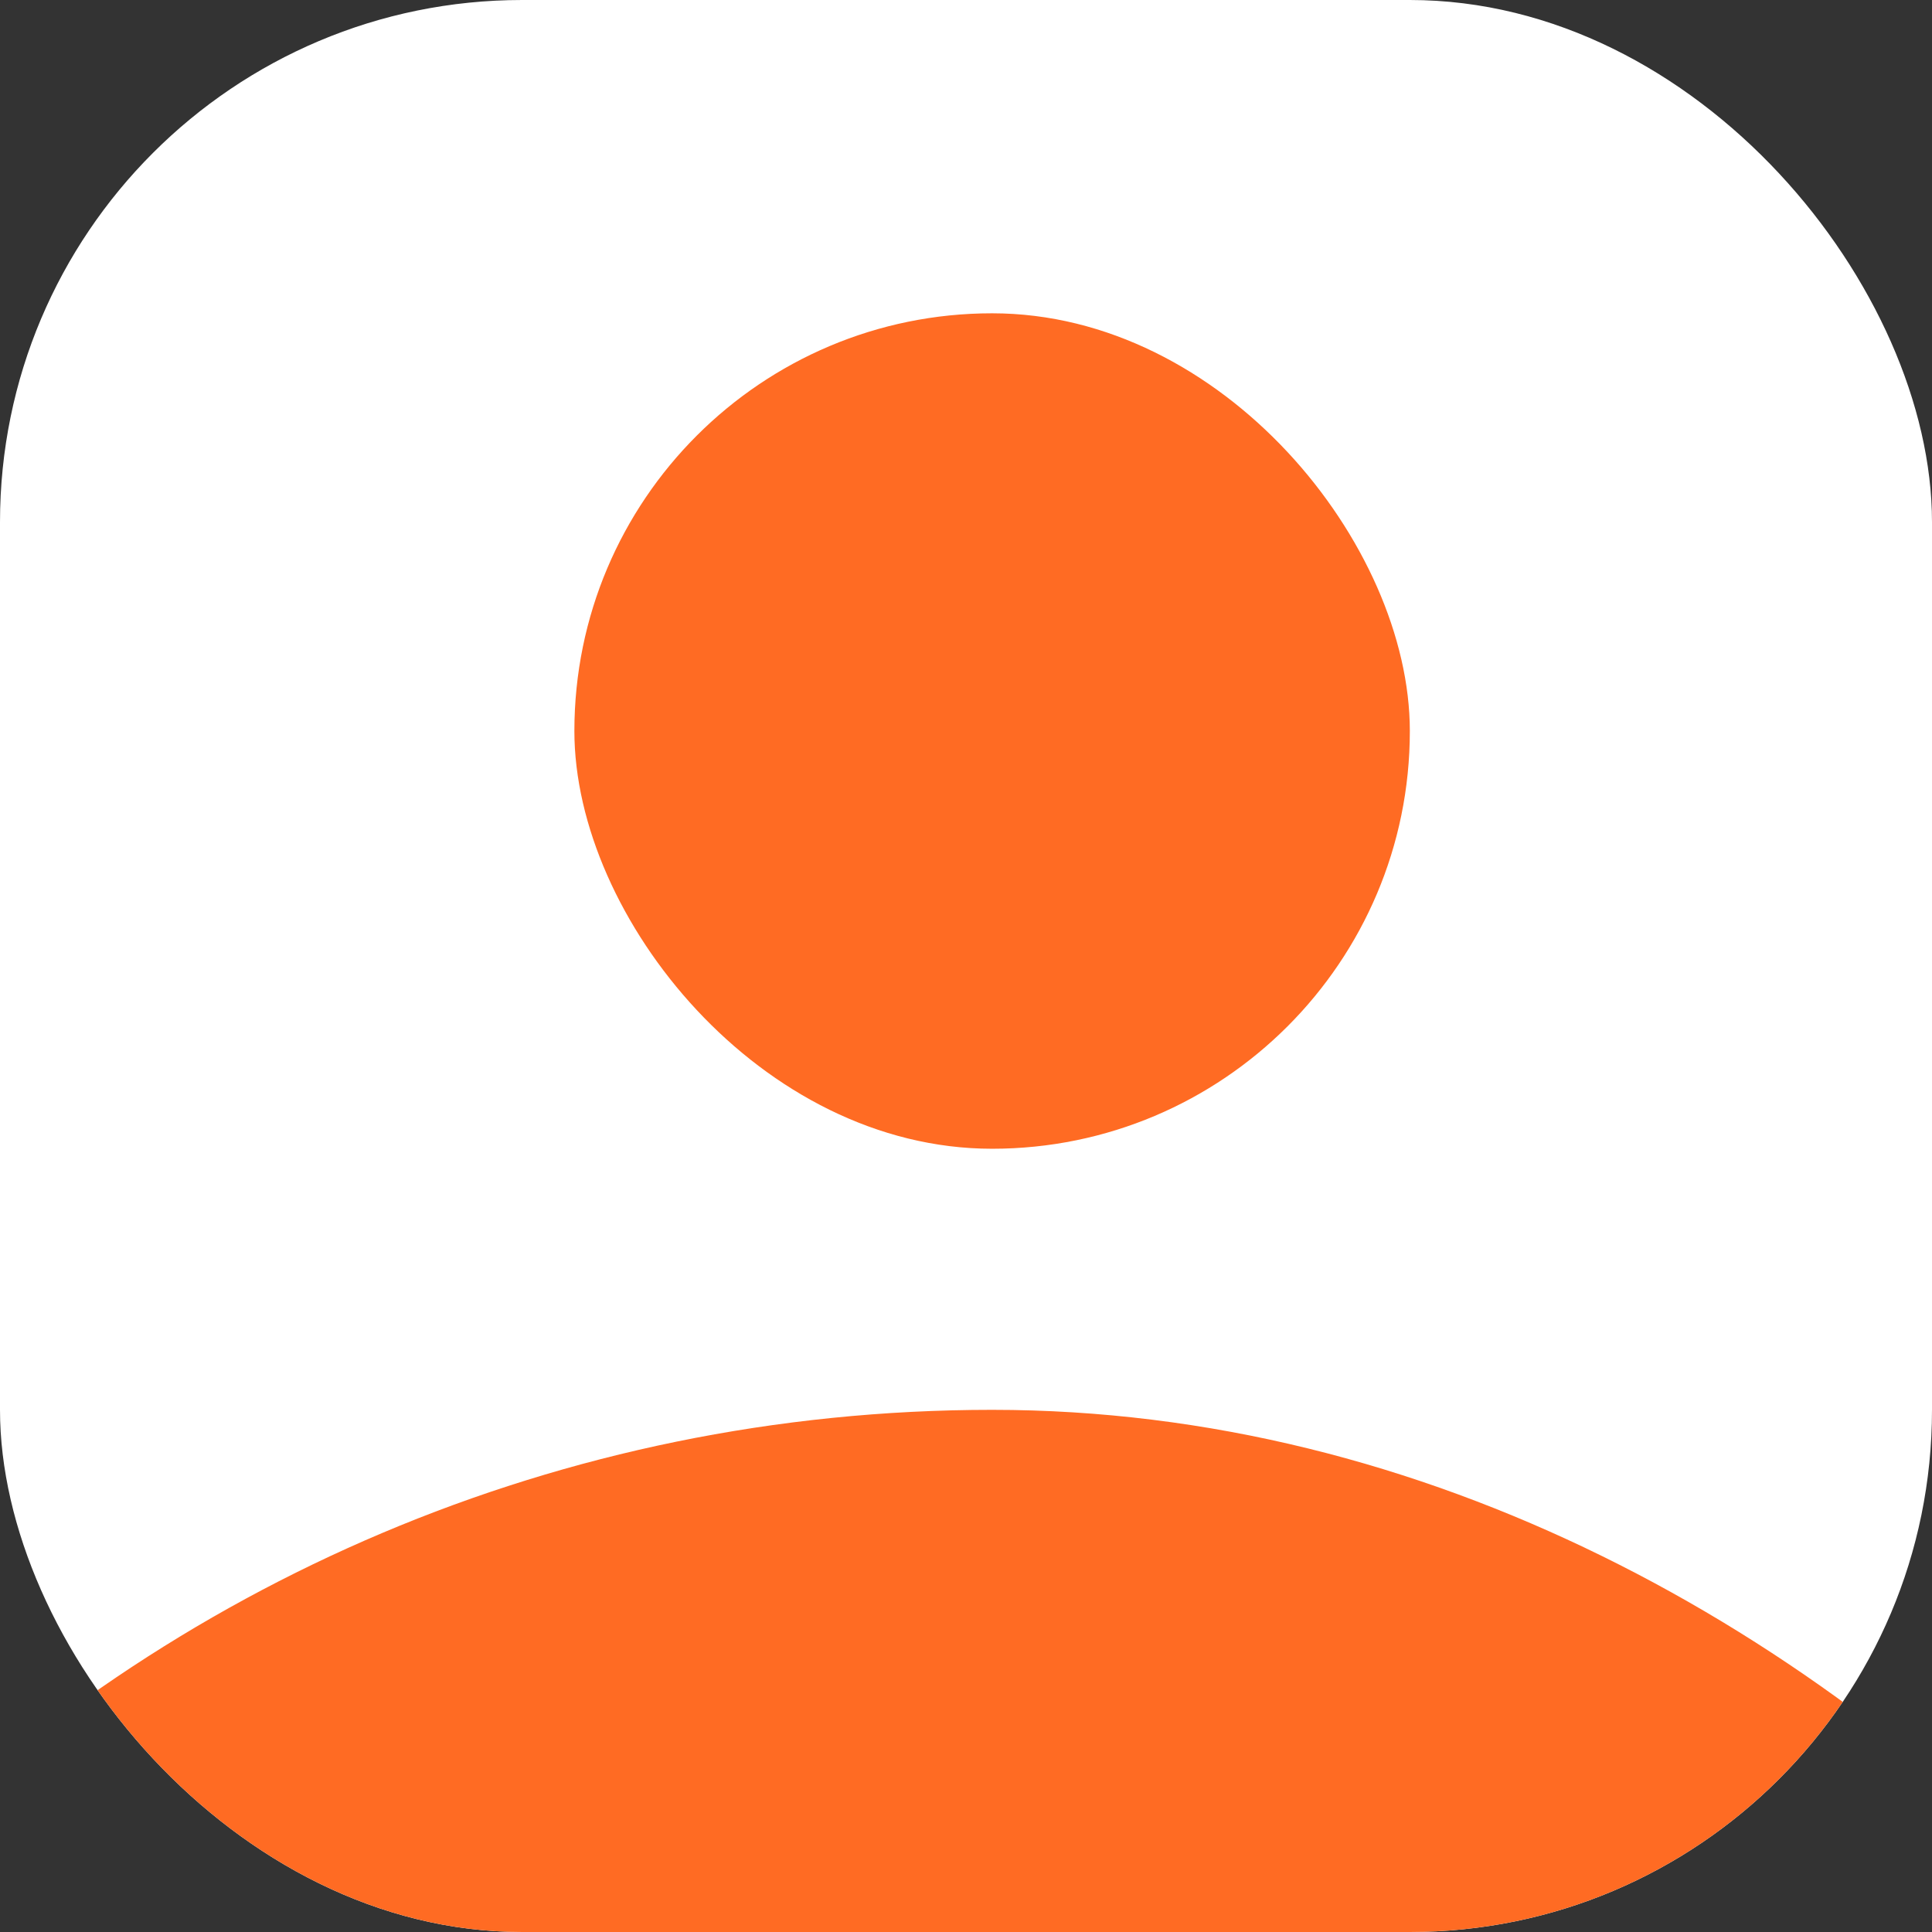 <svg width="37" height="37" viewBox="0 0 37 37" fill="none" xmlns="http://www.w3.org/2000/svg">
<rect x="0" y="0" width="37" height="37" fill="#333333" stroke="none"/>
<g clip-path="url(#clip0_7_423)">
<rect width="37" height="37" rx="10" fill="white"/>
<rect x="11" y="6" width="16" height="16" rx="8" fill="#FF6B23"/>
<rect x="-11" y="27" width="60" height="60" rx="30" fill="#FF6B23"/>
</g>
<defs>
<clipPath id="clip0_7_423">
<rect width="37" height="37" rx="10" fill="white"/>
</clipPath>
</defs>
</svg>
